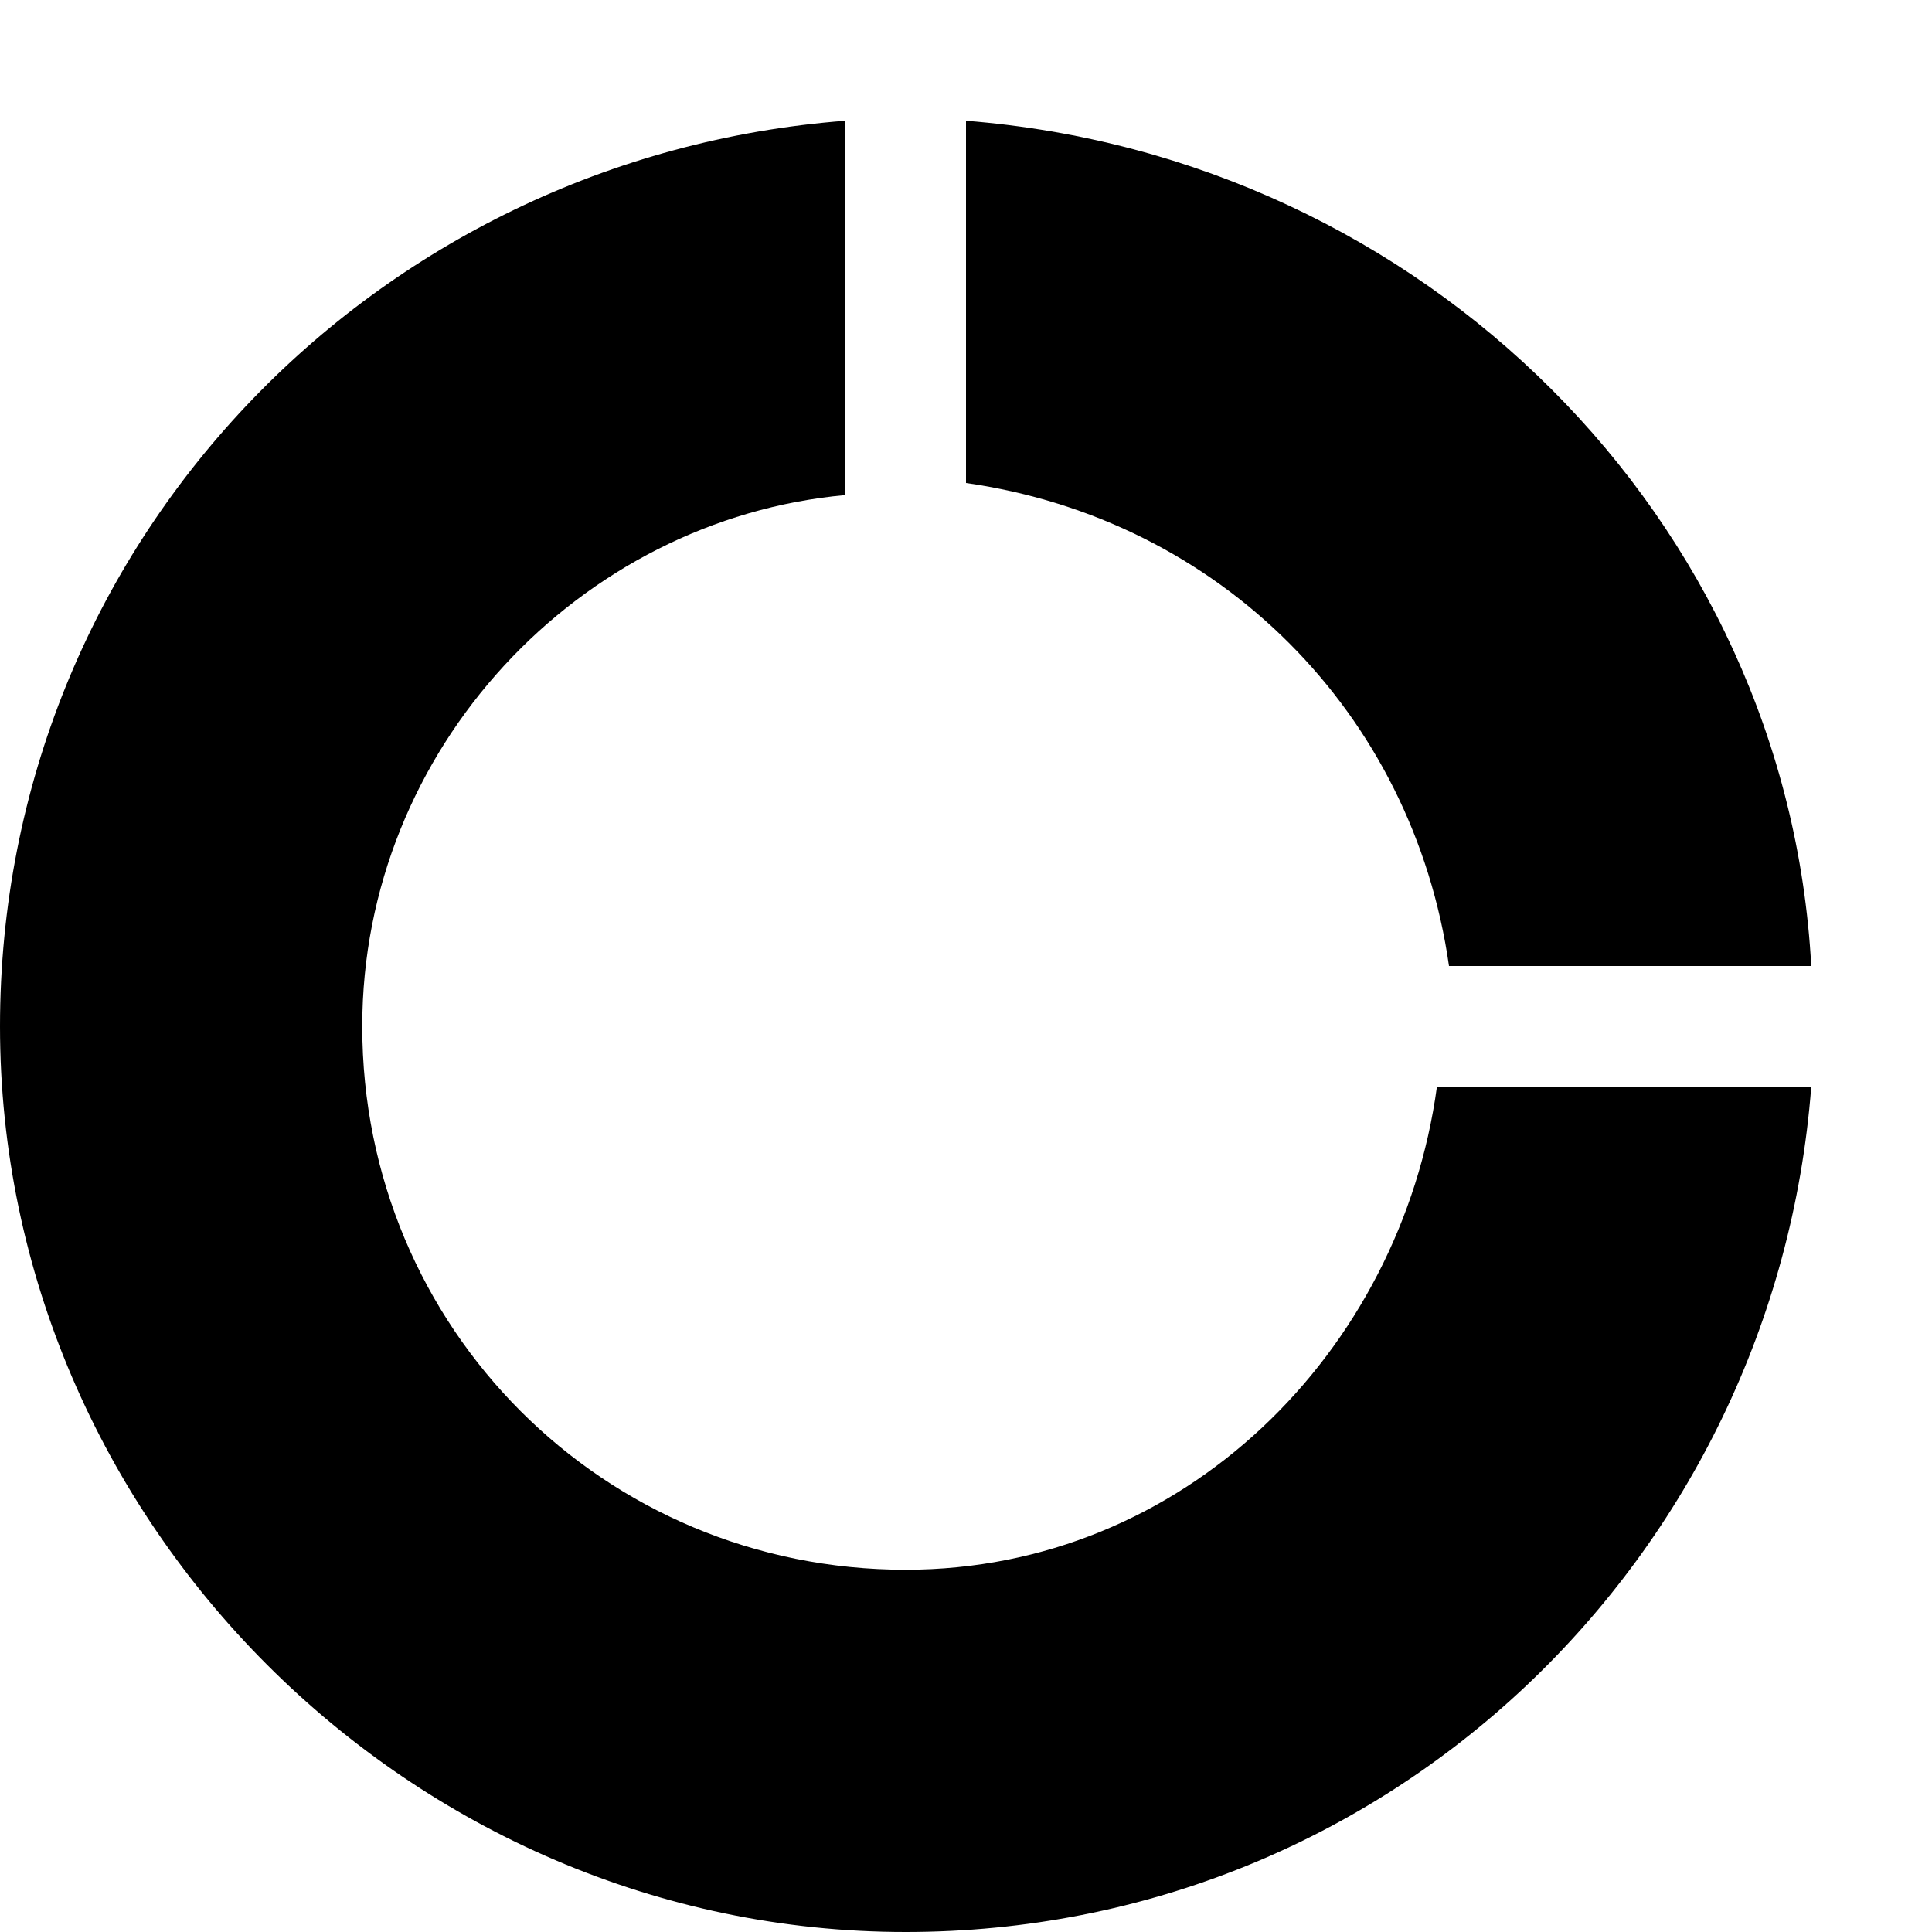 <svg xmlns="http://www.w3.org/2000/svg" height="16" viewBox="0 0 16 16"><path d="M12 8h3c-.2-3.7-3.2-6.7-7-7v3c2.1.3 3.7 1.9 4 4z"/><path d="M11.9 9c-.3 2.2-2.1 4-4.4 4C5 13 3 11 3 8.5c0-2.3 1.8-4.2 4-4.4V1c-3.9.3-7 3.5-7 7.5C0 12.6 3.4 16 7.5 16c4 0 7.2-3.1 7.5-7h-3.1z"/></svg>